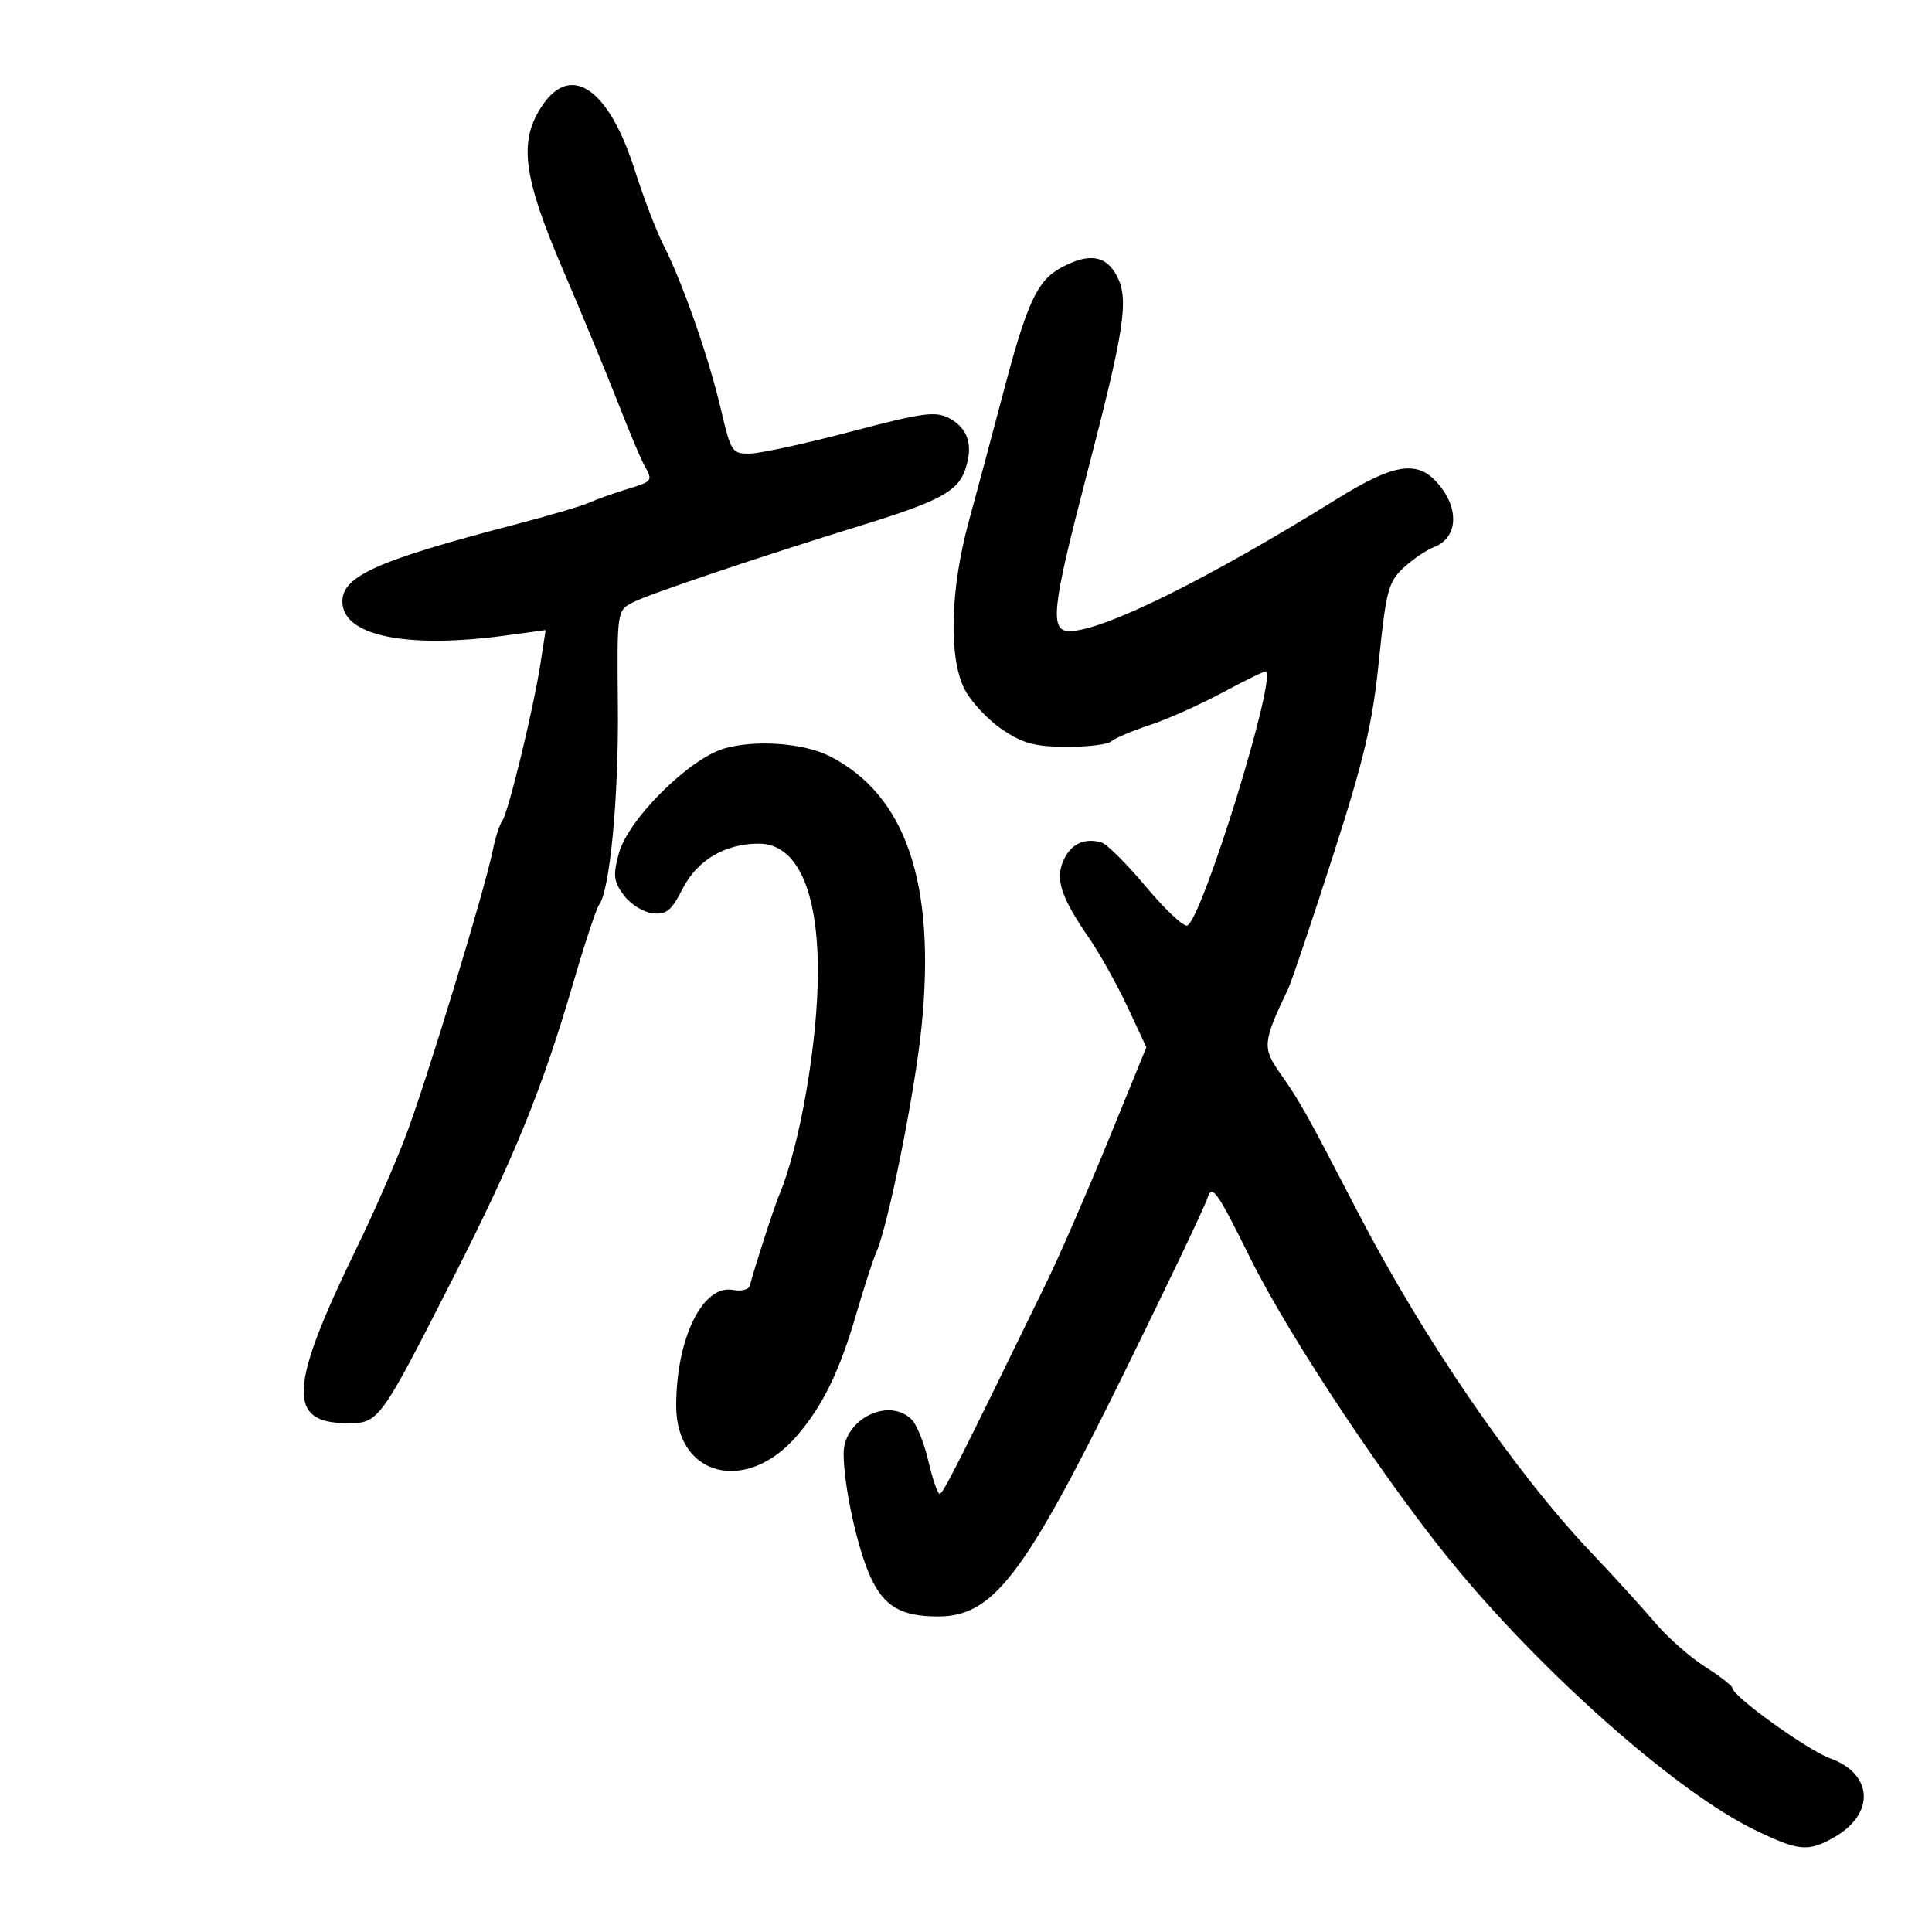 <svg xmlns="http://www.w3.org/2000/svg" width="300" height="300" viewBox="0 0 300 300" version="1.1">
	<path d="M 84.250 16.319 C 80.482 21.853, 81.153 27.275, 87.411 41.876 C 90.387 48.819, 94.227 58.100, 95.945 62.500 C 97.662 66.900, 99.502 71.281, 100.033 72.236 C 101.408 74.705, 101.393 74.725, 97.250 75.992 C 95.188 76.623, 92.600 77.549, 91.500 78.049 C 90.400 78.549, 85.225 80.075, 80 81.440 C 57.889 87.216, 52.701 89.626, 53.198 93.892 C 53.777 98.867, 63.595 100.712, 78.614 98.668 L 84.727 97.835 83.899 103.168 C 82.791 110.297, 78.908 126.249, 77.976 127.500 C 77.566 128.050, 76.914 130.075, 76.527 132 C 75.287 138.166, 66.125 168.226, 62.964 176.500 C 61.283 180.900, 57.932 188.550, 55.519 193.500 C 44.792 215.497, 44.489 221, 54.003 221 C 58.821 221, 59.026 220.718, 70.331 198.500 C 79.853 179.788, 84.202 169.099, 89.048 152.500 C 90.814 146.450, 92.604 141.050, 93.025 140.500 C 94.702 138.312, 96.078 123.786, 95.945 109.689 C 95.804 94.819, 95.805 94.814, 98.275 93.532 C 100.743 92.252, 117.989 86.442, 133.943 81.517 C 145.791 77.860, 148.700 76.300, 149.855 72.987 C 151.176 69.196, 150.361 66.531, 147.396 64.944 C 145.277 63.810, 143.304 64.077, 132.230 66.996 C 125.228 68.842, 118.166 70.385, 116.536 70.426 C 113.675 70.497, 113.514 70.255, 111.928 63.500 C 110.039 55.455, 105.969 43.821, 103.026 38.051 C 101.913 35.870, 99.907 30.634, 98.568 26.416 C 94.573 13.838, 88.740 9.724, 84.250 16.319 M 164.763 41.565 C 161.058 43.576, 159.484 46.962, 155.845 60.755 C 154.140 67.215, 151.701 76.325, 150.425 81 C 147.553 91.516, 147.280 102.063, 149.752 106.974 C 150.713 108.884, 153.300 111.682, 155.500 113.190 C 158.756 115.423, 160.626 115.940, 165.550 115.967 C 168.877 115.985, 172.027 115.605, 172.550 115.123 C 173.072 114.641, 175.750 113.505, 178.500 112.600 C 181.250 111.695, 186.393 109.396, 189.930 107.490 C 193.466 105.585, 196.464 104.132, 196.593 104.263 C 198.114 105.807, 186.572 142.976, 184.340 143.720 C 183.759 143.914, 180.857 141.175, 177.892 137.633 C 174.926 134.092, 171.825 131.015, 171 130.795 C 168.330 130.085, 166.303 131.039, 165.163 133.543 C 163.819 136.490, 164.725 139.286, 169.066 145.596 C 170.748 148.041, 173.448 152.869, 175.066 156.327 L 178.007 162.612 172.111 177.056 C 168.868 185, 164.573 194.875, 162.565 199 C 149.126 226.620, 146.437 231.948, 145.922 231.972 C 145.604 231.988, 144.817 229.719, 144.173 226.930 C 143.530 224.142, 142.359 221.217, 141.573 220.430 C 138.022 216.880, 131 220.369, 131 225.684 C 131 230.655, 133.082 240.270, 135.137 244.791 C 137.253 249.447, 139.886 251, 145.661 251 C 154.206 251, 159.027 244.709, 174.399 213.500 C 181.172 199.750, 187.066 187.383, 187.498 186.017 C 188.193 183.818, 188.953 184.889, 194.153 195.389 C 200.329 207.861, 215.991 231.341, 226.577 244 C 240.751 260.949, 260.758 278.456, 272.427 284.122 C 279.333 287.475, 280.779 287.608, 284.867 285.261 C 291.210 281.621, 290.856 275.426, 284.167 273.026 C 280.671 271.772, 269.002 263.369, 268.998 262.102 C 268.997 261.771, 267.085 260.286, 264.748 258.801 C 262.412 257.317, 258.925 254.241, 257 251.965 C 255.075 249.690, 250.649 244.829, 247.165 241.164 C 235.299 228.683, 221.142 208.063, 210.925 188.382 C 202.689 172.517, 201.935 171.167, 198.822 166.723 C 195.980 162.665, 196.052 161.884, 200.041 153.500 C 200.565 152.400, 203.674 143.173, 206.952 132.996 C 211.834 117.837, 213.130 112.332, 214.123 102.544 C 215.213 91.786, 215.592 90.355, 217.917 88.187 C 219.338 86.862, 221.500 85.394, 222.722 84.925 C 226.042 83.649, 226.625 79.687, 224.030 76.042 C 220.627 71.262, 217.084 71.582, 207.500 77.535 C 187.417 90.008, 171.233 98, 166.057 98 C 162.976 98, 163.359 94.393, 168.555 74.450 C 174.639 51.100, 175.341 46.561, 173.441 42.885 C 171.754 39.623, 169.089 39.218, 164.763 41.565 M 112.566 116.191 C 107.112 117.709, 97.547 127.181, 96.097 132.500 C 95.165 135.919, 95.275 136.863, 96.852 139 C 97.867 140.375, 99.868 141.640, 101.297 141.811 C 103.467 142.071, 104.246 141.439, 106.007 137.986 C 108.265 133.560, 112.592 131, 117.813 131 C 123.703 131, 127 138.127, 127 150.857 C 127 161.788, 124.209 177.945, 121.015 185.500 C 120.225 187.370, 117.066 197.121, 116.439 199.626 C 116.284 200.246, 115.105 200.552, 113.819 200.306 C 109.120 199.408, 105 207.818, 105 218.308 C 105 229.297, 115.883 232.027, 123.700 223 C 127.760 218.311, 130.358 212.987, 132.977 203.988 C 134.175 199.870, 135.559 195.600, 136.053 194.500 C 137.903 190.377, 142.074 169.607, 143.101 159.409 C 145.334 137.220, 140.719 123.560, 128.929 117.463 C 124.944 115.403, 117.484 114.823, 112.566 116.191" stroke="none" fill="black" fill-rule="evenodd"/>
</svg>